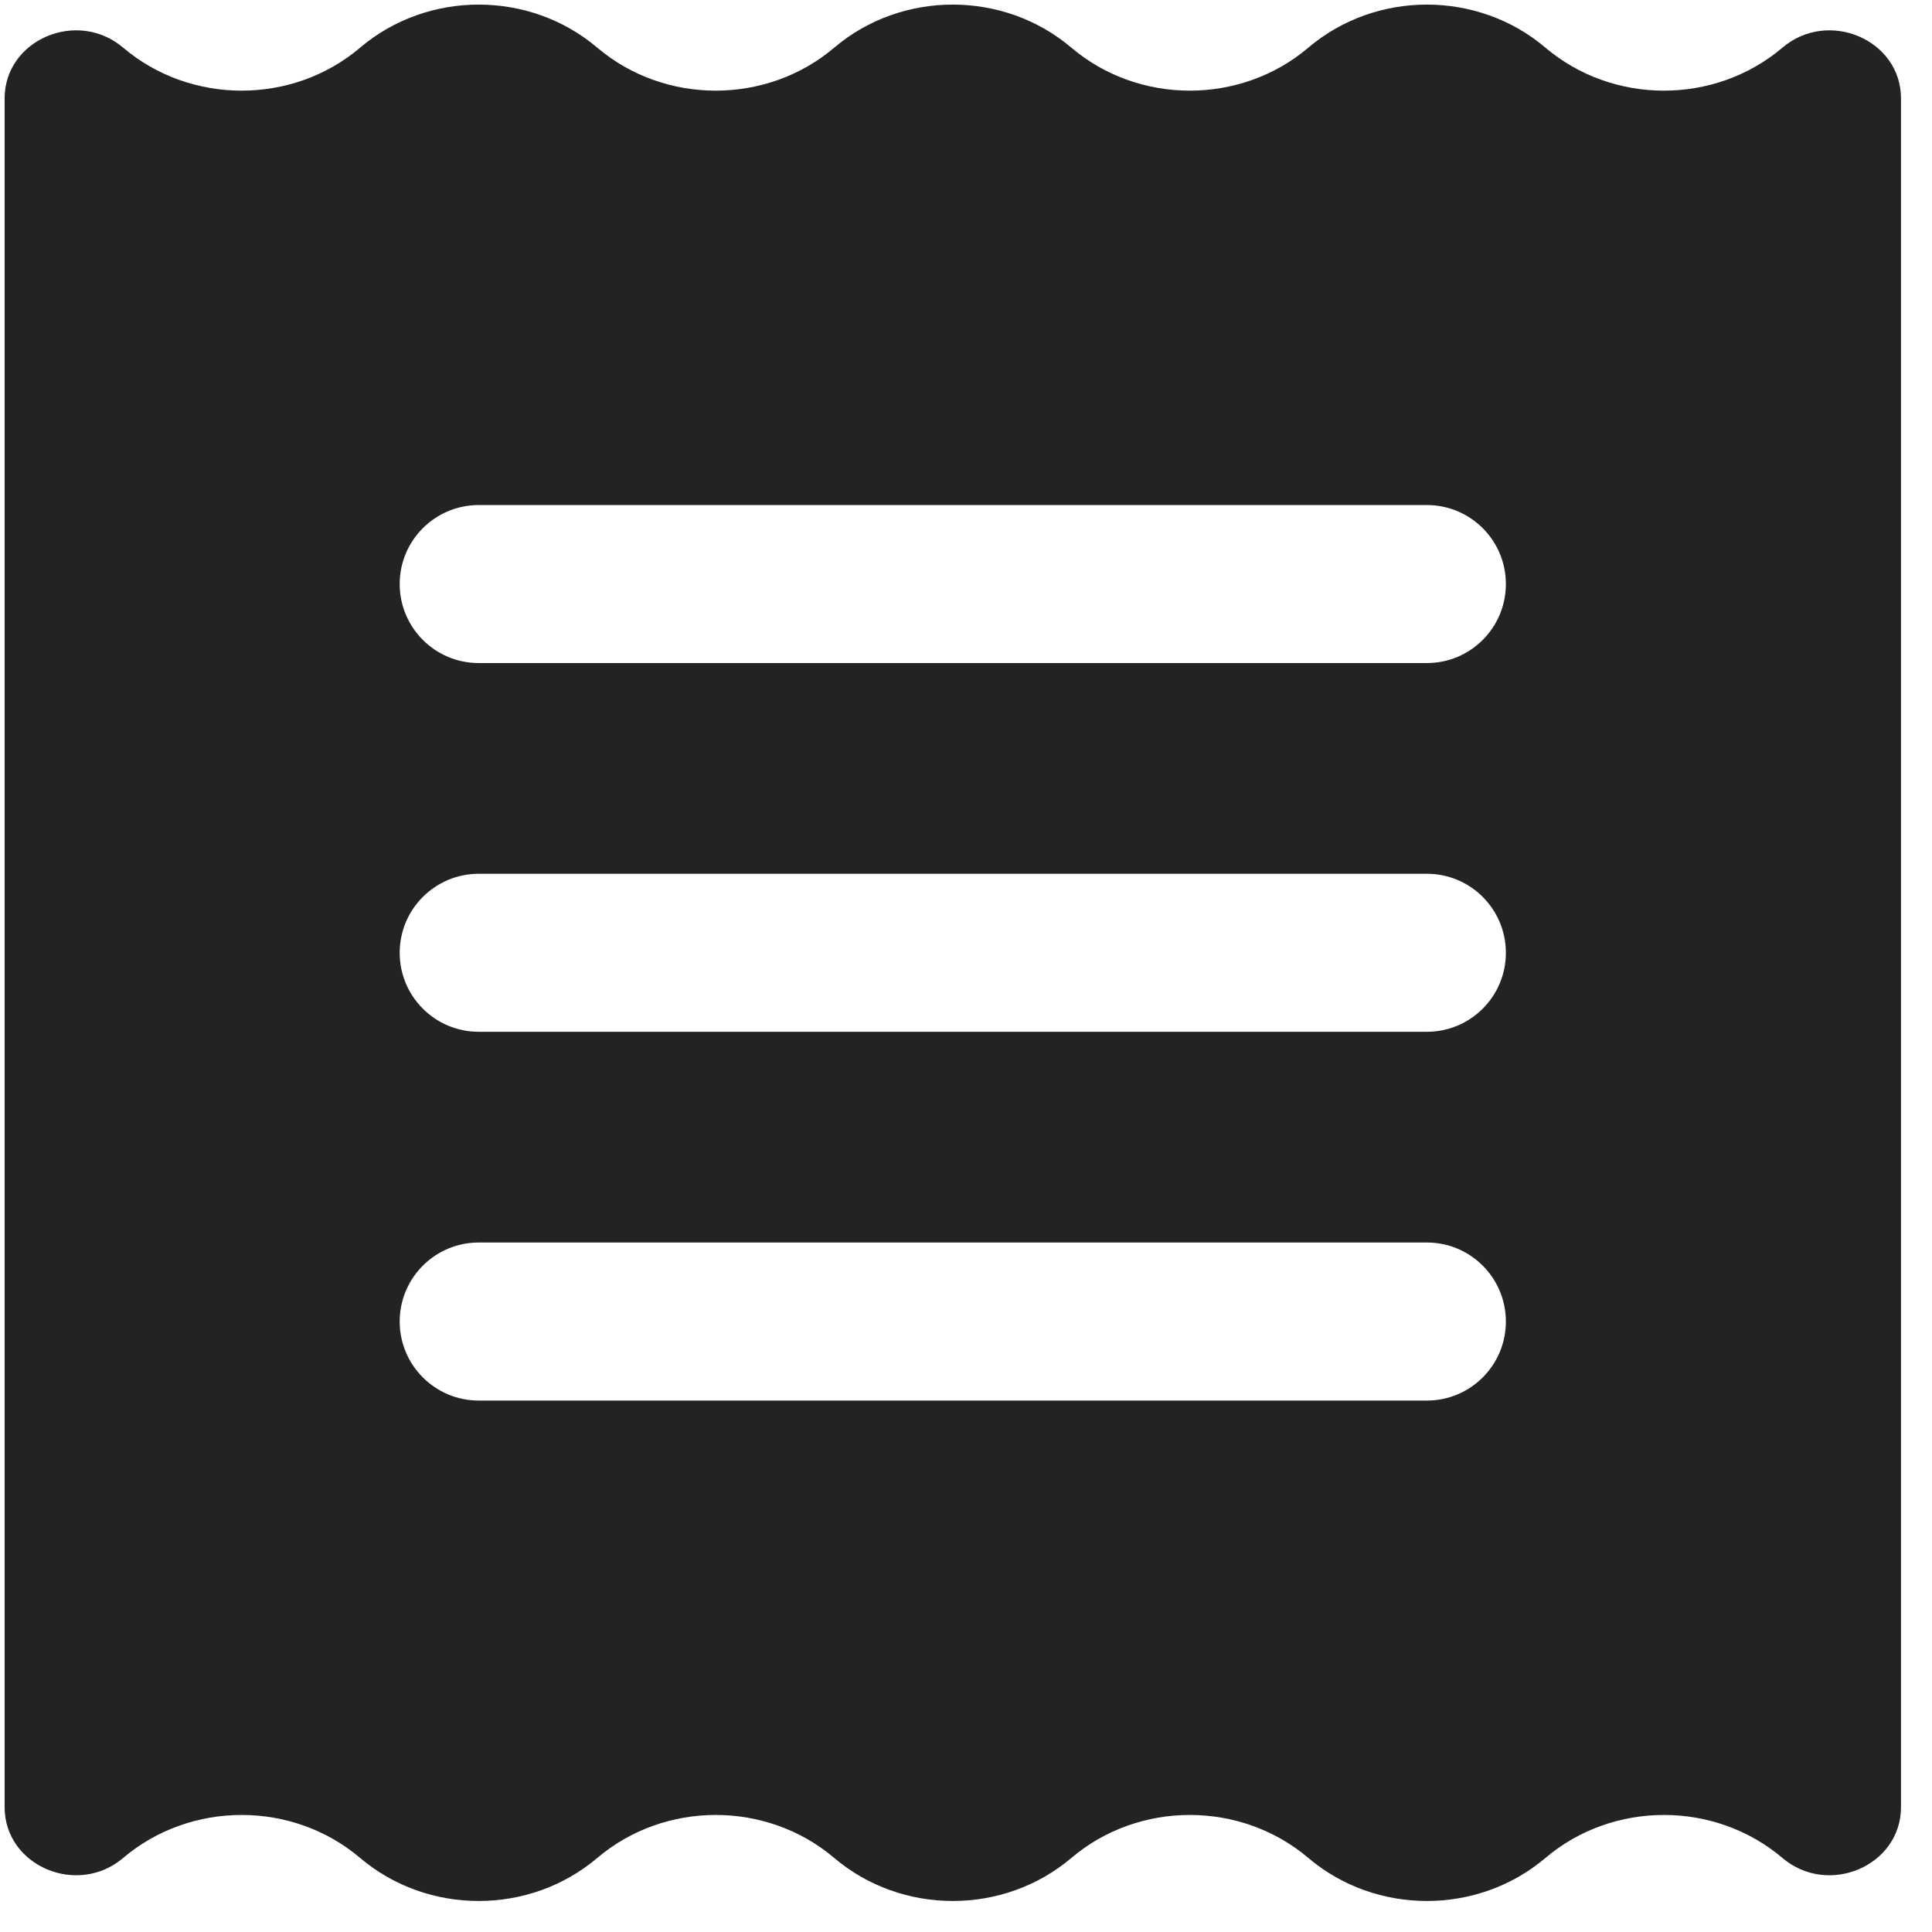 <svg width="41" height="41" viewBox="0 0 41 41" fill="none" xmlns="http://www.w3.org/2000/svg">
<path fill-rule="evenodd" clip-rule="evenodd" d="M37.826 39.429C36.392 38.212 34.23 38.212 32.796 39.429C31.361 40.646 29.2 40.646 27.765 39.429C26.331 38.212 24.169 38.212 22.735 39.429C21.3 40.646 19.139 40.646 17.704 39.429C16.27 38.212 14.108 38.212 12.674 39.429C11.239 40.646 9.078 40.646 7.643 39.429C6.209 38.212 4.047 38.212 2.613 39.429C1.638 40.256 0.098 39.595 0.098 38.35V2.089C0.098 0.844 1.638 0.184 2.613 1.011C4.047 2.228 6.209 2.228 7.643 1.011C9.078 -0.207 11.239 -0.207 12.674 1.011C14.108 2.228 16.27 2.228 17.704 1.011C19.139 -0.207 21.3 -0.207 22.735 1.011C24.169 2.228 26.331 2.228 27.765 1.011C29.2 -0.207 31.361 -0.207 32.796 1.011C34.23 2.228 36.392 2.228 37.826 1.011C38.801 0.184 40.342 0.844 40.342 2.089V38.35C40.342 39.595 38.801 40.256 37.826 39.429ZM8.482 20.22C8.482 19.294 9.233 18.543 10.159 18.543H30.281C31.207 18.543 31.957 19.294 31.957 20.22C31.957 21.146 31.207 21.896 30.281 21.896H10.159C9.233 21.896 8.482 21.146 8.482 20.22ZM10.159 10.718C9.233 10.718 8.482 11.468 8.482 12.394C8.482 13.32 9.233 14.071 10.159 14.071H30.281C31.207 14.071 31.957 13.32 31.957 12.394C31.957 11.468 31.207 10.718 30.281 10.718H10.159ZM8.482 28.045C8.482 27.119 9.233 26.368 10.159 26.368H30.281C31.207 26.368 31.957 27.119 31.957 28.045C31.957 28.971 31.207 29.722 30.281 29.722H10.159C9.233 29.722 8.482 28.971 8.482 28.045Z" fill="#252222"/>
</svg>
